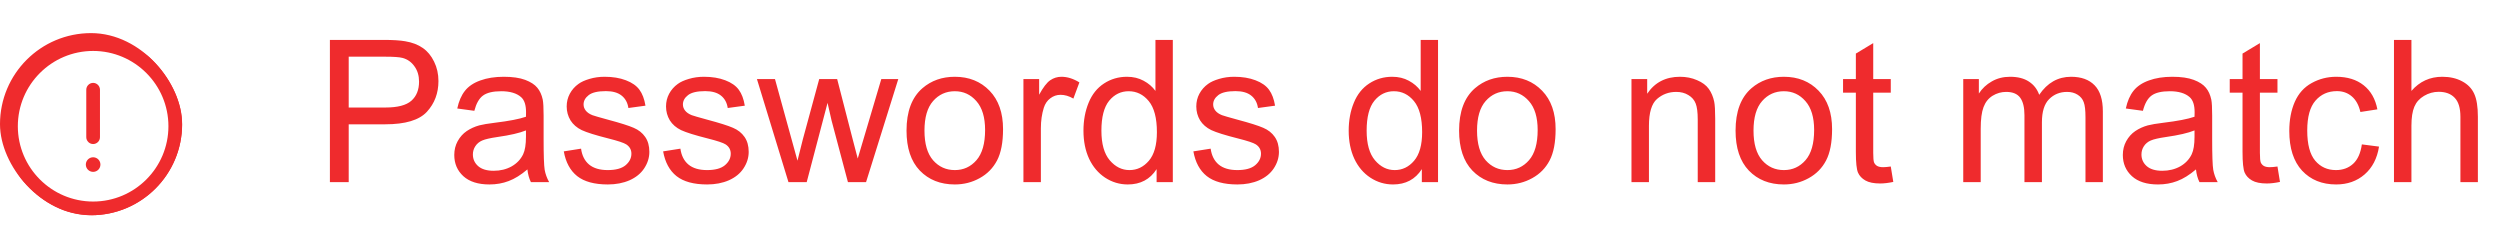 <svg width="151" height="14" viewBox="0 0 151 14" fill="none" xmlns="http://www.w3.org/2000/svg">
<g clip-path="url(#clip0_316_3)">
<path d="M5.625 2.25C2.659 2.25 0.25 4.659 0.25 7.625C0.25 10.591 2.659 13 5.625 13C8.591 13 11 10.591 11 7.625C11 4.659 8.591 2.25 5.625 2.25ZM5.625 12.173C3.117 12.173 1.077 10.133 1.077 7.625C1.077 5.117 3.117 3.077 5.625 3.077C8.133 3.077 10.173 5.117 10.173 7.625C10.173 10.133 8.133 12.173 5.625 12.173Z" fill="#EF2B2D"/>
<path d="M5.625 8.7C5.851 8.7 6.038 8.513 6.038 8.287V5.42C6.038 5.194 5.851 5.006 5.625 5.006C5.399 5.006 5.211 5.194 5.211 5.42V8.287C5.211 8.513 5.399 8.7 5.625 8.7Z" fill="#EF2B2D"/>
<path d="M5.625 10.381C5.869 10.381 6.066 10.184 6.066 9.94C6.066 9.697 5.869 9.499 5.625 9.499C5.382 9.499 5.184 9.697 5.184 9.94C5.184 10.184 5.382 10.381 5.625 10.381Z" fill="#EF2B2D"/>
</g>
<rect x="0.275" y="2.275" width="10.45" height="10.45" rx="5.225" stroke="#EF2B2D" stroke-width="0.55"/>
<path d="M19.926 11V2.41H23.166C23.736 2.41 24.172 2.438 24.473 2.492C24.895 2.562 25.248 2.697 25.533 2.896C25.818 3.092 26.047 3.367 26.219 3.723C26.395 4.078 26.482 4.469 26.482 4.895C26.482 5.625 26.25 6.244 25.785 6.752C25.32 7.256 24.48 7.508 23.266 7.508H21.062V11H19.926ZM21.062 6.494H23.283C24.018 6.494 24.539 6.357 24.848 6.084C25.156 5.811 25.311 5.426 25.311 4.93C25.311 4.57 25.219 4.264 25.035 4.01C24.855 3.752 24.617 3.582 24.32 3.5C24.129 3.449 23.775 3.424 23.26 3.424H21.062V6.494ZM31.855 10.232C31.465 10.565 31.088 10.799 30.725 10.935C30.365 11.072 29.979 11.141 29.564 11.141C28.881 11.141 28.355 10.975 27.988 10.643C27.621 10.307 27.438 9.879 27.438 9.359C27.438 9.055 27.506 8.777 27.643 8.527C27.783 8.273 27.965 8.07 28.188 7.918C28.414 7.766 28.668 7.65 28.949 7.572C29.156 7.518 29.469 7.465 29.887 7.414C30.738 7.312 31.365 7.191 31.768 7.051C31.771 6.906 31.773 6.814 31.773 6.775C31.773 6.346 31.674 6.043 31.475 5.867C31.205 5.629 30.805 5.51 30.273 5.51C29.777 5.51 29.41 5.598 29.172 5.773C28.938 5.945 28.764 6.252 28.65 6.693L27.619 6.553C27.713 6.111 27.867 5.756 28.082 5.486C28.297 5.213 28.607 5.004 29.014 4.859C29.42 4.711 29.891 4.637 30.426 4.637C30.957 4.637 31.389 4.699 31.721 4.824C32.053 4.949 32.297 5.107 32.453 5.299C32.609 5.486 32.719 5.725 32.781 6.014C32.816 6.193 32.834 6.518 32.834 6.986V8.393C32.834 9.373 32.855 9.994 32.898 10.256C32.945 10.514 33.035 10.762 33.168 11H32.066C31.957 10.781 31.887 10.525 31.855 10.232ZM31.768 7.877C31.385 8.033 30.811 8.166 30.045 8.275C29.611 8.338 29.305 8.408 29.125 8.486C28.945 8.564 28.807 8.68 28.709 8.832C28.611 8.98 28.562 9.146 28.562 9.33C28.562 9.611 28.668 9.846 28.879 10.033C29.094 10.221 29.406 10.315 29.816 10.315C30.223 10.315 30.584 10.227 30.9 10.051C31.217 9.871 31.449 9.627 31.598 9.318C31.711 9.08 31.768 8.729 31.768 8.264V7.877ZM34.053 9.143L35.096 8.979C35.154 9.396 35.316 9.717 35.582 9.939C35.852 10.162 36.227 10.273 36.707 10.273C37.191 10.273 37.551 10.176 37.785 9.98C38.02 9.781 38.137 9.549 38.137 9.283C38.137 9.045 38.033 8.857 37.826 8.721C37.682 8.627 37.322 8.508 36.748 8.363C35.975 8.168 35.438 8 35.137 7.859C34.84 7.715 34.613 7.518 34.457 7.268C34.305 7.014 34.228 6.734 34.228 6.43C34.228 6.152 34.291 5.896 34.416 5.662C34.545 5.424 34.719 5.227 34.938 5.07C35.102 4.949 35.324 4.848 35.605 4.766C35.891 4.68 36.195 4.637 36.52 4.637C37.008 4.637 37.435 4.707 37.803 4.848C38.174 4.988 38.447 5.18 38.623 5.422C38.799 5.66 38.92 5.98 38.986 6.383L37.955 6.523C37.908 6.203 37.772 5.953 37.545 5.773C37.322 5.594 37.006 5.504 36.596 5.504C36.111 5.504 35.766 5.584 35.559 5.744C35.352 5.904 35.248 6.092 35.248 6.307C35.248 6.443 35.291 6.566 35.377 6.676C35.463 6.789 35.598 6.883 35.781 6.957C35.887 6.996 36.197 7.086 36.713 7.227C37.459 7.426 37.978 7.59 38.272 7.719C38.568 7.844 38.801 8.027 38.969 8.27C39.137 8.512 39.221 8.812 39.221 9.172C39.221 9.523 39.117 9.855 38.91 10.168C38.707 10.477 38.412 10.717 38.025 10.889C37.639 11.057 37.201 11.141 36.713 11.141C35.904 11.141 35.287 10.973 34.861 10.637C34.44 10.301 34.17 9.803 34.053 9.143ZM40.053 9.143L41.096 8.979C41.154 9.396 41.316 9.717 41.582 9.939C41.852 10.162 42.227 10.273 42.707 10.273C43.191 10.273 43.551 10.176 43.785 9.98C44.02 9.781 44.137 9.549 44.137 9.283C44.137 9.045 44.033 8.857 43.826 8.721C43.682 8.627 43.322 8.508 42.748 8.363C41.975 8.168 41.438 8 41.137 7.859C40.84 7.715 40.613 7.518 40.457 7.268C40.305 7.014 40.228 6.734 40.228 6.43C40.228 6.152 40.291 5.896 40.416 5.662C40.545 5.424 40.719 5.227 40.938 5.07C41.102 4.949 41.324 4.848 41.605 4.766C41.891 4.68 42.195 4.637 42.52 4.637C43.008 4.637 43.435 4.707 43.803 4.848C44.174 4.988 44.447 5.18 44.623 5.422C44.799 5.66 44.92 5.98 44.986 6.383L43.955 6.523C43.908 6.203 43.772 5.953 43.545 5.773C43.322 5.594 43.006 5.504 42.596 5.504C42.111 5.504 41.766 5.584 41.559 5.744C41.352 5.904 41.248 6.092 41.248 6.307C41.248 6.443 41.291 6.566 41.377 6.676C41.463 6.789 41.598 6.883 41.781 6.957C41.887 6.996 42.197 7.086 42.713 7.227C43.459 7.426 43.978 7.59 44.272 7.719C44.568 7.844 44.801 8.027 44.969 8.27C45.137 8.512 45.221 8.812 45.221 9.172C45.221 9.523 45.117 9.855 44.91 10.168C44.707 10.477 44.412 10.717 44.025 10.889C43.639 11.057 43.201 11.141 42.713 11.141C41.904 11.141 41.287 10.973 40.861 10.637C40.44 10.301 40.17 9.803 40.053 9.143ZM47.623 11L45.719 4.777H46.809L47.799 8.369L48.168 9.705C48.184 9.639 48.291 9.211 48.49 8.422L49.48 4.777H50.565L51.496 8.387L51.807 9.576L52.164 8.375L53.23 4.777H54.256L52.31 11H51.215L50.225 7.273L49.984 6.213L48.725 11H47.623ZM54.754 7.889C54.754 6.736 55.074 5.883 55.715 5.328C56.25 4.867 56.902 4.637 57.672 4.637C58.527 4.637 59.227 4.918 59.77 5.48C60.312 6.039 60.584 6.812 60.584 7.801C60.584 8.602 60.463 9.232 60.221 9.693C59.982 10.15 59.633 10.506 59.172 10.76C58.715 11.014 58.215 11.141 57.672 11.141C56.801 11.141 56.096 10.861 55.557 10.303C55.022 9.744 54.754 8.939 54.754 7.889ZM55.838 7.889C55.838 8.686 56.012 9.283 56.359 9.682C56.707 10.076 57.145 10.273 57.672 10.273C58.195 10.273 58.631 10.074 58.978 9.676C59.326 9.277 59.5 8.67 59.5 7.854C59.5 7.084 59.324 6.502 58.973 6.107C58.625 5.709 58.191 5.51 57.672 5.51C57.145 5.51 56.707 5.707 56.359 6.102C56.012 6.496 55.838 7.092 55.838 7.889ZM61.815 11V4.777H62.764V5.721C63.006 5.279 63.228 4.988 63.432 4.848C63.639 4.707 63.865 4.637 64.111 4.637C64.467 4.637 64.828 4.75 65.195 4.977L64.832 5.955C64.574 5.803 64.316 5.727 64.059 5.727C63.828 5.727 63.621 5.797 63.438 5.938C63.254 6.074 63.123 6.266 63.045 6.512C62.928 6.887 62.869 7.297 62.869 7.742V11H61.815ZM69.859 11V10.215C69.465 10.832 68.885 11.141 68.119 11.141C67.623 11.141 67.166 11.004 66.748 10.73C66.334 10.457 66.012 10.076 65.781 9.588C65.555 9.096 65.441 8.531 65.441 7.895C65.441 7.273 65.545 6.711 65.752 6.207C65.959 5.699 66.269 5.311 66.684 5.041C67.098 4.771 67.561 4.637 68.072 4.637C68.447 4.637 68.781 4.717 69.074 4.877C69.367 5.033 69.606 5.238 69.789 5.492V2.41H70.838V11H69.859ZM66.525 7.895C66.525 8.691 66.693 9.287 67.029 9.682C67.365 10.076 67.762 10.273 68.219 10.273C68.68 10.273 69.07 10.086 69.391 9.711C69.715 9.332 69.877 8.756 69.877 7.982C69.877 7.131 69.713 6.506 69.385 6.107C69.057 5.709 68.652 5.51 68.172 5.51C67.703 5.51 67.311 5.701 66.994 6.084C66.682 6.467 66.525 7.07 66.525 7.895ZM72.08 9.143L73.123 8.979C73.182 9.396 73.344 9.717 73.609 9.939C73.879 10.162 74.254 10.273 74.734 10.273C75.219 10.273 75.578 10.176 75.812 9.98C76.047 9.781 76.164 9.549 76.164 9.283C76.164 9.045 76.061 8.857 75.853 8.721C75.709 8.627 75.35 8.508 74.775 8.363C74.002 8.168 73.465 8 73.164 7.859C72.867 7.715 72.641 7.518 72.484 7.268C72.332 7.014 72.256 6.734 72.256 6.43C72.256 6.152 72.318 5.896 72.443 5.662C72.572 5.424 72.746 5.227 72.965 5.07C73.129 4.949 73.352 4.848 73.633 4.766C73.918 4.68 74.223 4.637 74.547 4.637C75.035 4.637 75.463 4.707 75.83 4.848C76.201 4.988 76.475 5.18 76.65 5.422C76.826 5.66 76.947 5.98 77.014 6.383L75.982 6.523C75.936 6.203 75.799 5.953 75.572 5.773C75.35 5.594 75.033 5.504 74.623 5.504C74.139 5.504 73.793 5.584 73.586 5.744C73.379 5.904 73.275 6.092 73.275 6.307C73.275 6.443 73.318 6.566 73.404 6.676C73.49 6.789 73.625 6.883 73.809 6.957C73.914 6.996 74.225 7.086 74.74 7.227C75.486 7.426 76.006 7.59 76.299 7.719C76.596 7.844 76.828 8.027 76.996 8.27C77.164 8.512 77.248 8.812 77.248 9.172C77.248 9.523 77.144 9.855 76.938 10.168C76.734 10.477 76.439 10.717 76.053 10.889C75.666 11.057 75.228 11.141 74.74 11.141C73.932 11.141 73.314 10.973 72.889 10.637C72.467 10.301 72.197 9.803 72.08 9.143ZM85.879 11V10.215C85.484 10.832 84.904 11.141 84.139 11.141C83.643 11.141 83.186 11.004 82.768 10.73C82.353 10.457 82.031 10.076 81.801 9.588C81.574 9.096 81.461 8.531 81.461 7.895C81.461 7.273 81.564 6.711 81.772 6.207C81.978 5.699 82.289 5.311 82.703 5.041C83.117 4.771 83.58 4.637 84.092 4.637C84.467 4.637 84.801 4.717 85.094 4.877C85.387 5.033 85.625 5.238 85.809 5.492V2.41H86.857V11H85.879ZM82.545 7.895C82.545 8.691 82.713 9.287 83.049 9.682C83.385 10.076 83.781 10.273 84.238 10.273C84.699 10.273 85.09 10.086 85.41 9.711C85.734 9.332 85.897 8.756 85.897 7.982C85.897 7.131 85.732 6.506 85.404 6.107C85.076 5.709 84.672 5.51 84.191 5.51C83.723 5.51 83.33 5.701 83.014 6.084C82.701 6.467 82.545 7.07 82.545 7.895ZM88.129 7.889C88.129 6.736 88.449 5.883 89.09 5.328C89.625 4.867 90.277 4.637 91.047 4.637C91.902 4.637 92.602 4.918 93.144 5.48C93.688 6.039 93.959 6.812 93.959 7.801C93.959 8.602 93.838 9.232 93.596 9.693C93.357 10.15 93.008 10.506 92.547 10.76C92.09 11.014 91.59 11.141 91.047 11.141C90.176 11.141 89.471 10.861 88.932 10.303C88.397 9.744 88.129 8.939 88.129 7.889ZM89.213 7.889C89.213 8.686 89.387 9.283 89.734 9.682C90.082 10.076 90.519 10.273 91.047 10.273C91.57 10.273 92.006 10.074 92.353 9.676C92.701 9.277 92.875 8.67 92.875 7.854C92.875 7.084 92.699 6.502 92.348 6.107C92 5.709 91.566 5.51 91.047 5.51C90.519 5.51 90.082 5.707 89.734 6.102C89.387 6.496 89.213 7.092 89.213 7.889ZM98.541 11V4.777H99.49V5.662C99.947 4.979 100.607 4.637 101.471 4.637C101.846 4.637 102.189 4.705 102.502 4.842C102.818 4.975 103.055 5.15 103.211 5.369C103.367 5.588 103.477 5.848 103.539 6.148C103.578 6.344 103.598 6.686 103.598 7.174V11H102.543V7.215C102.543 6.785 102.502 6.465 102.42 6.254C102.338 6.039 102.191 5.869 101.98 5.744C101.773 5.615 101.529 5.551 101.248 5.551C100.799 5.551 100.41 5.693 100.082 5.979C99.758 6.264 99.596 6.805 99.596 7.602V11H98.541ZM104.828 7.889C104.828 6.736 105.148 5.883 105.789 5.328C106.324 4.867 106.977 4.637 107.746 4.637C108.602 4.637 109.301 4.918 109.844 5.48C110.387 6.039 110.658 6.812 110.658 7.801C110.658 8.602 110.537 9.232 110.295 9.693C110.057 10.15 109.707 10.506 109.246 10.76C108.789 11.014 108.289 11.141 107.746 11.141C106.875 11.141 106.17 10.861 105.631 10.303C105.096 9.744 104.828 8.939 104.828 7.889ZM105.912 7.889C105.912 8.686 106.086 9.283 106.434 9.682C106.781 10.076 107.219 10.273 107.746 10.273C108.27 10.273 108.705 10.074 109.053 9.676C109.4 9.277 109.574 8.67 109.574 7.854C109.574 7.084 109.398 6.502 109.047 6.107C108.699 5.709 108.266 5.51 107.746 5.51C107.219 5.51 106.781 5.707 106.434 6.102C106.086 6.496 105.912 7.092 105.912 7.889ZM114.203 10.057L114.355 10.988C114.059 11.051 113.793 11.082 113.559 11.082C113.176 11.082 112.879 11.021 112.668 10.9C112.457 10.779 112.309 10.621 112.223 10.426C112.137 10.227 112.094 9.811 112.094 9.178V5.598H111.32V4.777H112.094V3.236L113.143 2.604V4.777H114.203V5.598H113.143V9.236C113.143 9.537 113.16 9.73 113.195 9.816C113.234 9.902 113.295 9.971 113.377 10.021C113.463 10.072 113.584 10.098 113.74 10.098C113.857 10.098 114.012 10.084 114.203 10.057ZM118.58 11V4.777H119.523V5.65C119.719 5.346 119.979 5.102 120.303 4.918C120.627 4.73 120.996 4.637 121.41 4.637C121.871 4.637 122.248 4.732 122.541 4.924C122.838 5.115 123.047 5.383 123.168 5.727C123.66 5 124.301 4.637 125.09 4.637C125.707 4.637 126.182 4.809 126.514 5.152C126.846 5.492 127.012 6.018 127.012 6.729V11H125.963V7.08C125.963 6.658 125.928 6.355 125.857 6.172C125.791 5.984 125.668 5.834 125.488 5.721C125.309 5.607 125.098 5.551 124.855 5.551C124.418 5.551 124.055 5.697 123.766 5.99C123.477 6.279 123.332 6.744 123.332 7.385V11H122.277V6.957C122.277 6.488 122.191 6.137 122.02 5.902C121.848 5.668 121.566 5.551 121.176 5.551C120.879 5.551 120.604 5.629 120.35 5.785C120.1 5.941 119.918 6.17 119.805 6.471C119.691 6.771 119.635 7.205 119.635 7.771V11H118.58ZM132.637 10.232C132.246 10.565 131.869 10.799 131.506 10.935C131.146 11.072 130.76 11.141 130.346 11.141C129.662 11.141 129.137 10.975 128.77 10.643C128.402 10.307 128.219 9.879 128.219 9.359C128.219 9.055 128.287 8.777 128.424 8.527C128.564 8.273 128.746 8.07 128.969 7.918C129.195 7.766 129.449 7.65 129.73 7.572C129.938 7.518 130.25 7.465 130.668 7.414C131.52 7.312 132.146 7.191 132.549 7.051C132.553 6.906 132.555 6.814 132.555 6.775C132.555 6.346 132.455 6.043 132.256 5.867C131.986 5.629 131.586 5.51 131.055 5.51C130.559 5.51 130.191 5.598 129.953 5.773C129.719 5.945 129.545 6.252 129.432 6.693L128.4 6.553C128.494 6.111 128.648 5.756 128.863 5.486C129.078 5.213 129.389 5.004 129.795 4.859C130.201 4.711 130.672 4.637 131.207 4.637C131.738 4.637 132.17 4.699 132.502 4.824C132.834 4.949 133.078 5.107 133.234 5.299C133.391 5.486 133.5 5.725 133.562 6.014C133.598 6.193 133.615 6.518 133.615 6.986V8.393C133.615 9.373 133.637 9.994 133.68 10.256C133.727 10.514 133.816 10.762 133.949 11H132.848C132.738 10.781 132.668 10.525 132.637 10.232ZM132.549 7.877C132.166 8.033 131.592 8.166 130.826 8.275C130.393 8.338 130.086 8.408 129.906 8.486C129.727 8.564 129.588 8.68 129.49 8.832C129.393 8.98 129.344 9.146 129.344 9.33C129.344 9.611 129.449 9.846 129.66 10.033C129.875 10.221 130.188 10.315 130.598 10.315C131.004 10.315 131.365 10.227 131.682 10.051C131.998 9.871 132.23 9.627 132.379 9.318C132.492 9.08 132.549 8.729 132.549 8.264V7.877ZM137.559 10.057L137.711 10.988C137.414 11.051 137.148 11.082 136.914 11.082C136.531 11.082 136.234 11.021 136.023 10.9C135.812 10.779 135.664 10.621 135.578 10.426C135.492 10.227 135.449 9.811 135.449 9.178V5.598H134.676V4.777H135.449V3.236L136.498 2.604V4.777H137.559V5.598H136.498V9.236C136.498 9.537 136.516 9.73 136.551 9.816C136.59 9.902 136.65 9.971 136.732 10.021C136.818 10.072 136.939 10.098 137.096 10.098C137.213 10.098 137.367 10.084 137.559 10.057ZM142.656 8.721L143.693 8.855C143.58 9.57 143.289 10.131 142.82 10.537C142.355 10.94 141.783 11.141 141.104 11.141C140.252 11.141 139.566 10.863 139.047 10.309C138.531 9.75 138.273 8.951 138.273 7.912C138.273 7.24 138.385 6.652 138.607 6.148C138.83 5.645 139.168 5.268 139.621 5.018C140.078 4.764 140.574 4.637 141.109 4.637C141.785 4.637 142.338 4.809 142.768 5.152C143.197 5.492 143.473 5.977 143.594 6.605L142.568 6.764C142.471 6.346 142.297 6.031 142.047 5.82C141.801 5.609 141.502 5.504 141.15 5.504C140.619 5.504 140.188 5.695 139.855 6.078C139.523 6.457 139.357 7.059 139.357 7.883C139.357 8.719 139.518 9.326 139.838 9.705C140.158 10.084 140.576 10.273 141.092 10.273C141.506 10.273 141.852 10.146 142.129 9.893C142.406 9.639 142.582 9.248 142.656 8.721ZM144.596 11V2.41H145.65V5.492C146.143 4.922 146.764 4.637 147.514 4.637C147.975 4.637 148.375 4.729 148.715 4.912C149.055 5.092 149.297 5.342 149.441 5.662C149.59 5.982 149.664 6.447 149.664 7.057V11H148.609V7.057C148.609 6.529 148.494 6.146 148.264 5.908C148.037 5.666 147.715 5.545 147.297 5.545C146.984 5.545 146.689 5.627 146.412 5.791C146.139 5.951 145.943 6.17 145.826 6.447C145.709 6.725 145.65 7.107 145.65 7.596V11H144.596Z" fill="#EF2B2D"/>
<defs>
<clipPath id="clip0_316_3">
<rect y="2" width="11" height="11" rx="5.5" fill="white"/>
</clipPath>
</defs>
</svg>
